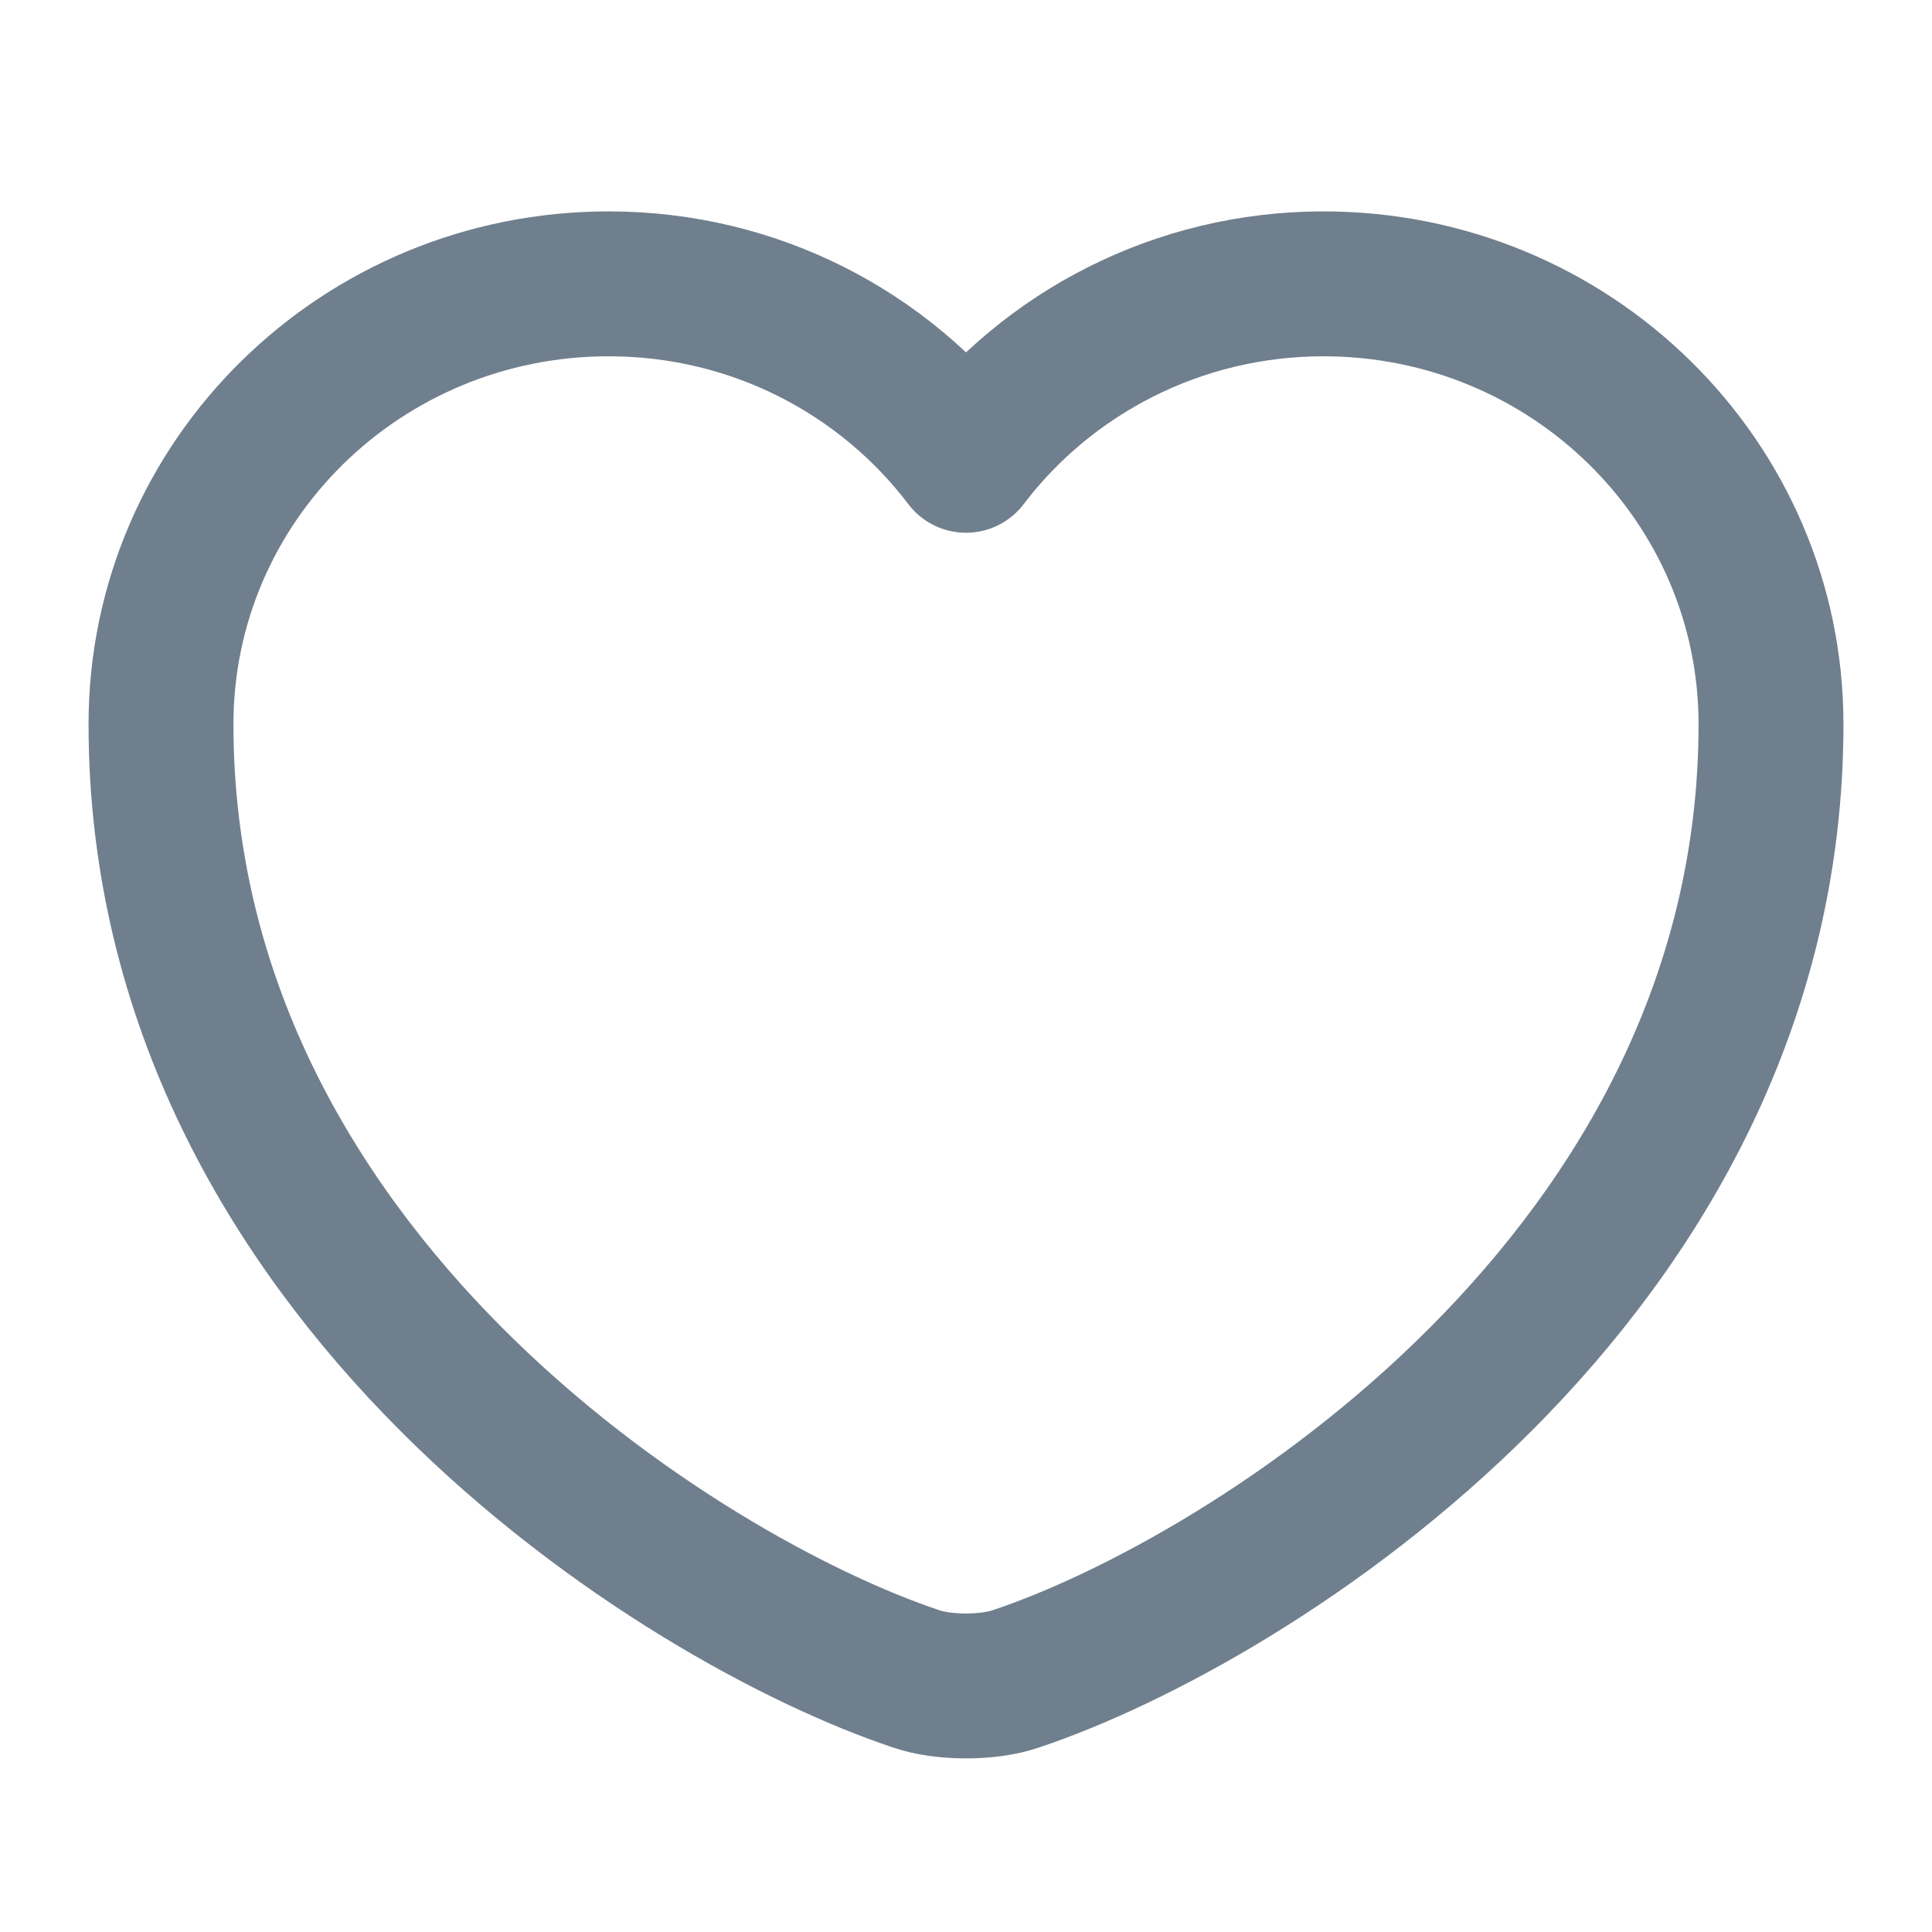 <svg width="24" height="24" viewBox="0 0 24 24" fill="none" xmlns="http://www.w3.org/2000/svg">
<path d="M12.62 20.855C12.28 20.973 11.72 20.973 11.38 20.855C8.48 19.887 2 15.845 2 8.996C2 5.973 4.49 3.526 7.56 3.526C9.38 3.526 10.99 4.387 12 5.718C13.01 4.387 14.63 3.526 16.44 3.526C19.51 3.526 22 5.973 22 8.996C22 15.845 15.52 19.887 12.62 20.855Z" stroke="#707F8D" stroke-width="1.8" stroke-linecap="round" stroke-linejoin="round"/>
</svg>
